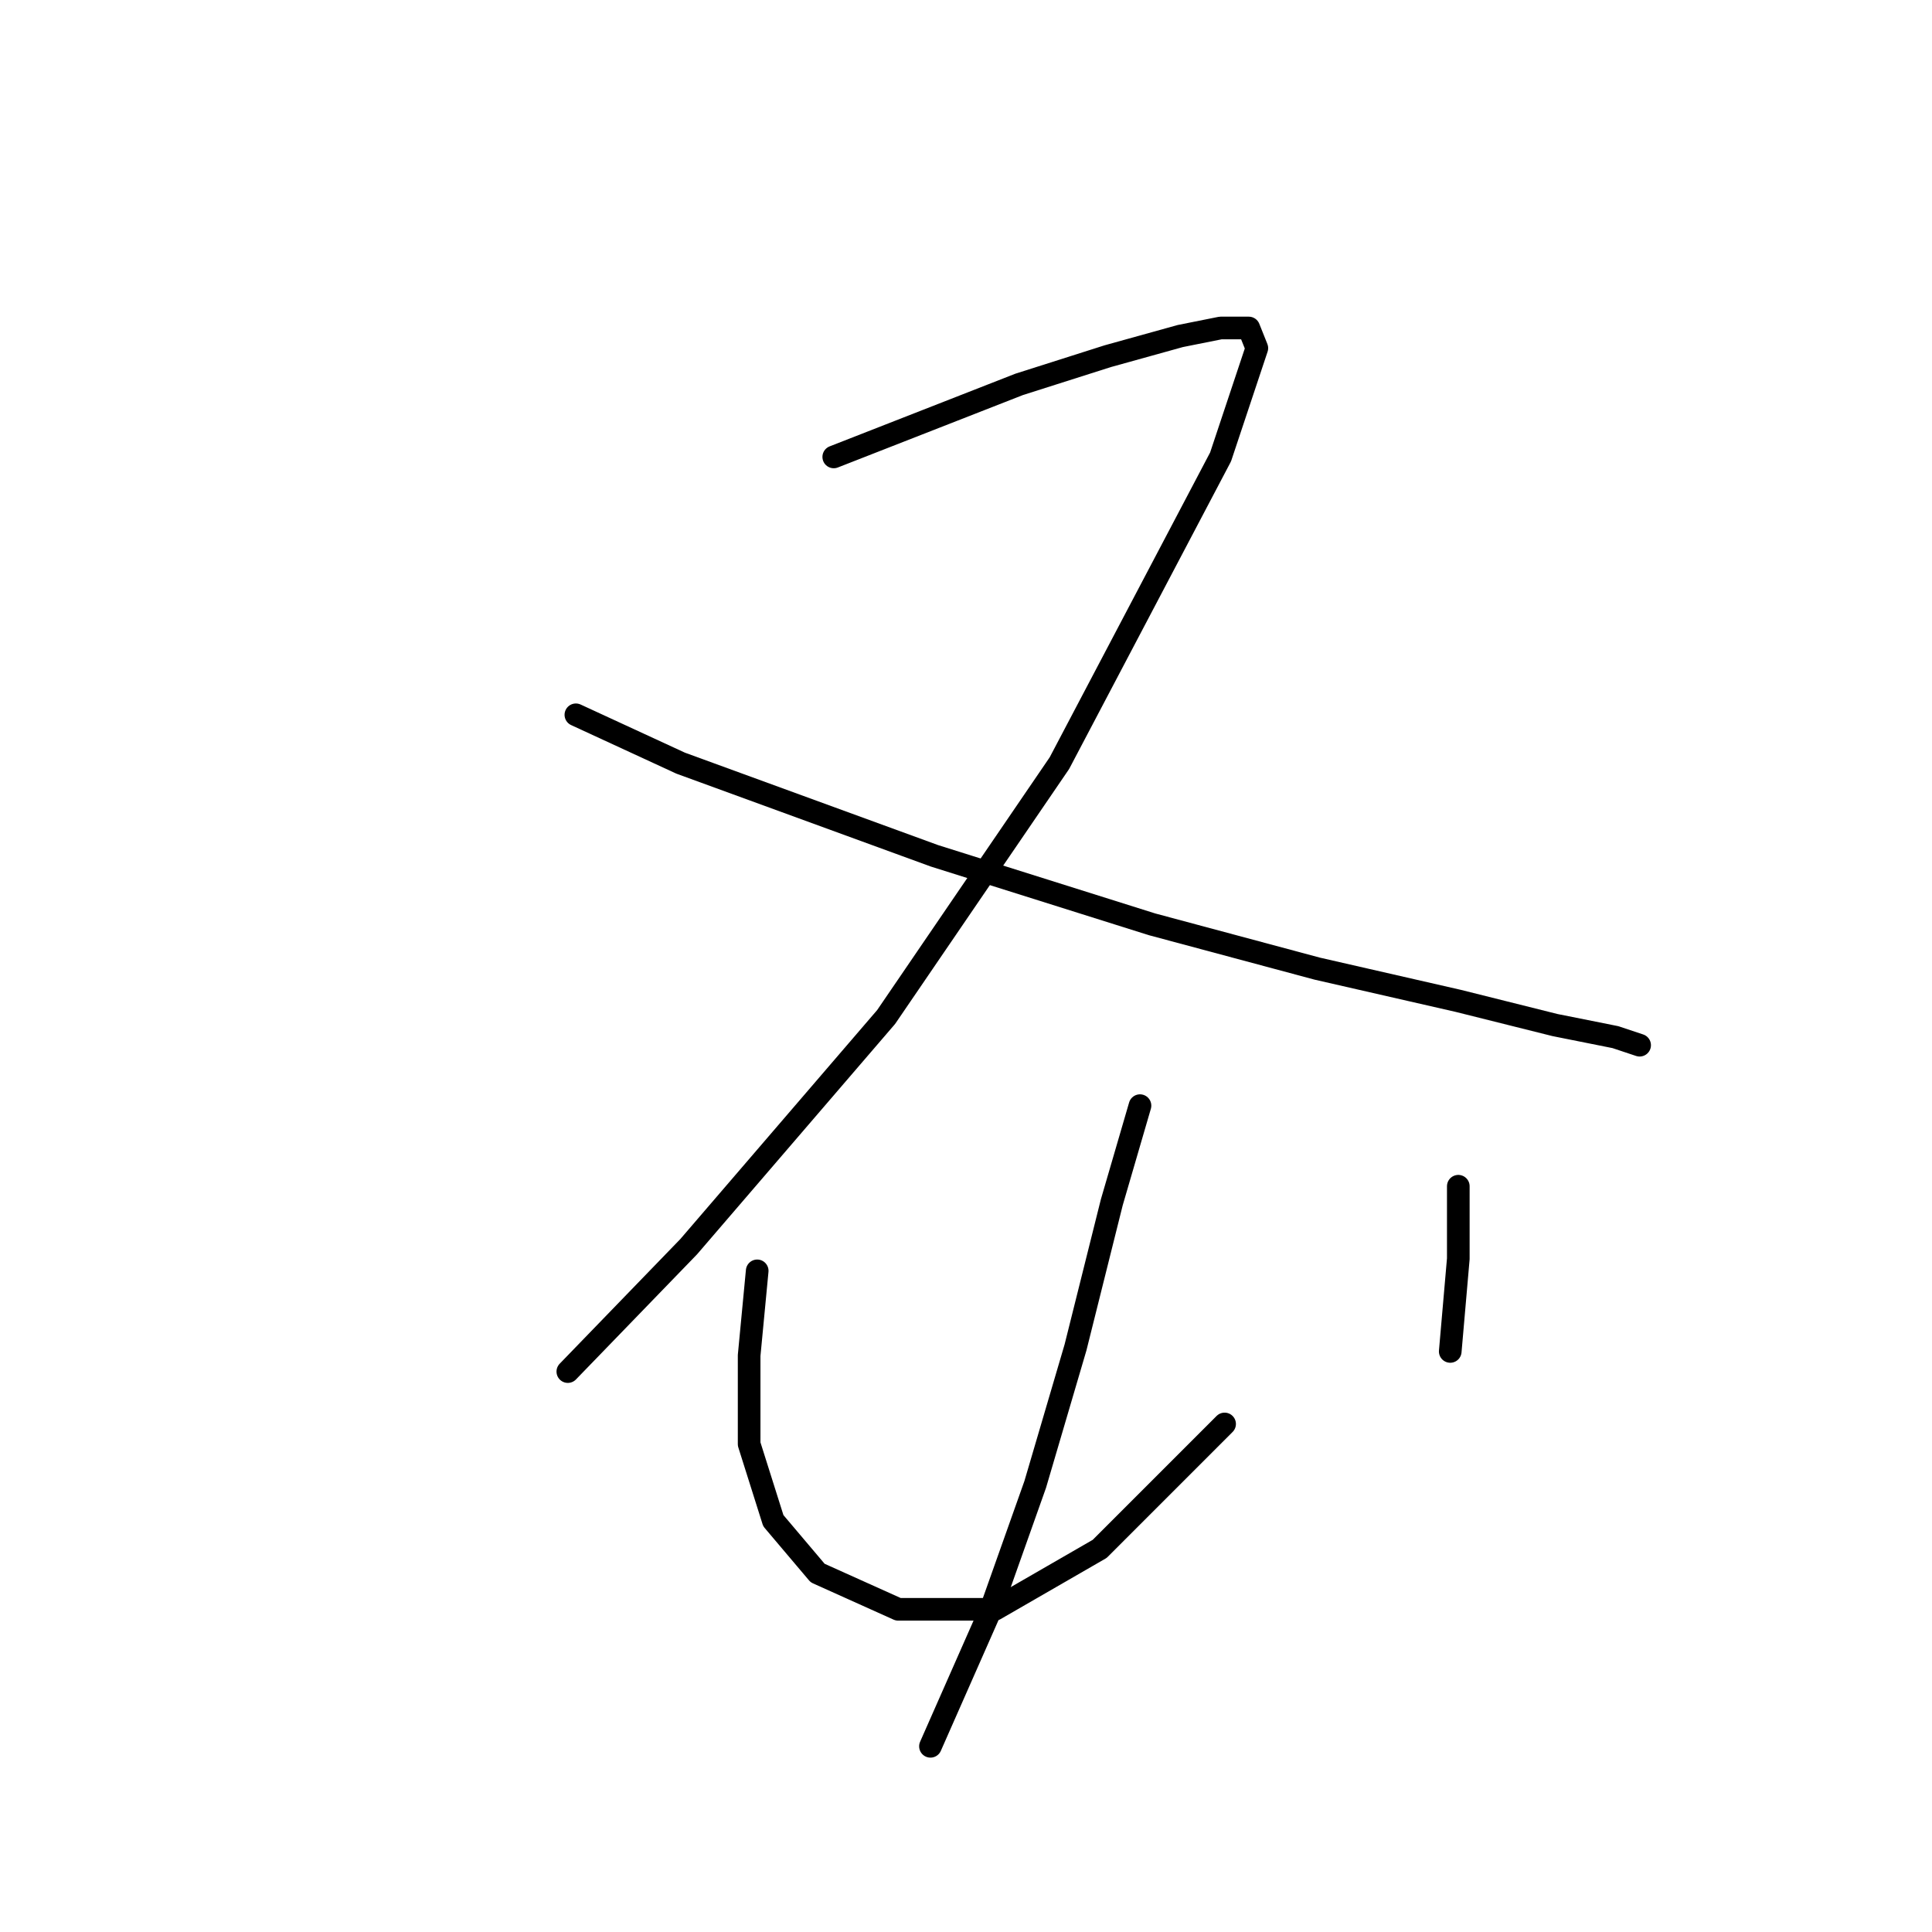 <?xml version="1.0" standalone="no"?>
    <svg width="256" height="256" xmlns="http://www.w3.org/2000/svg" version="1.1">
    <polyline stroke="black" stroke-width="3" stroke-linecap="round" fill="transparent" stroke-linejoin="round" points="110.477 60.545 122.757 55.74 135.037 50.934 146.783 47.197 156.393 44.527 161.733 43.46 165.47 43.46 166.538 46.129 161.733 60.545 140.376 101.122 117.418 134.758 91.257 165.191 75.24 181.742 75.24 181.742 " />
        <polyline stroke="black" stroke-width="3" stroke-linecap="round" fill="transparent" stroke-linejoin="round" points="76.307 94.715 90.189 101.122 123.825 113.402 152.656 122.478 174.546 128.351 193.233 132.622 206.047 135.826 214.055 137.427 217.259 138.495 217.259 138.495 " />
        <polyline stroke="black" stroke-width="3" stroke-linecap="round" fill="transparent" stroke-linejoin="round" points="100.333 168.394 99.265 179.606 99.265 191.352 102.469 201.496 108.342 208.437 119.02 213.242 131.834 213.242 145.715 205.234 162.266 188.682 162.266 188.682 " />
        <polyline stroke="black" stroke-width="3" stroke-linecap="round" fill="transparent" stroke-linejoin="round" points="193.233 157.182 193.233 166.792 192.165 179.072 192.165 179.072 " />
        <polyline stroke="black" stroke-width="3" stroke-linecap="round" fill="transparent" stroke-linejoin="round" points="151.054 146.504 147.317 159.318 142.512 178.538 137.173 196.691 131.3 213.242 123.291 231.395 123.291 231.395 " />
        </svg>